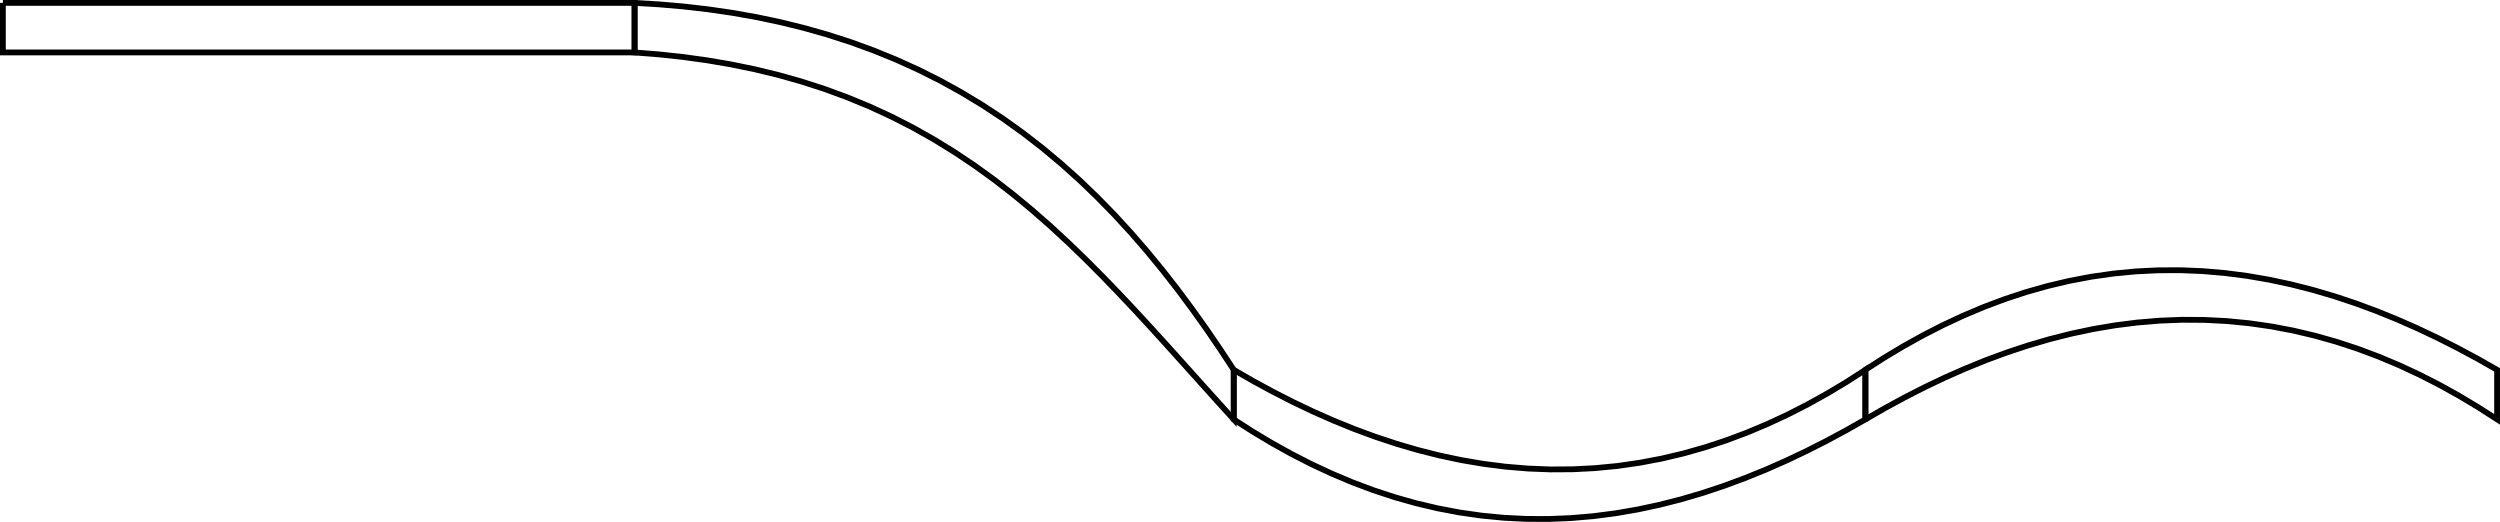 <?xml version="1.0" encoding="UTF-8" standalone="no"?>
<!-- Created with Inkscape (http://www.inkscape.org/) -->

<svg
   xmlns:dc="http://purl.org/dc/elements/1.1/"
   xmlns:cc="http://creativecommons.org/ns#"
   xmlns:rdf="http://www.w3.org/1999/02/22-rdf-syntax-ns#"
   xmlns:svg="http://www.w3.org/2000/svg"
   xmlns="http://www.w3.org/2000/svg"
   xmlns:sodipodi="http://sodipodi.sourceforge.net/DTD/sodipodi-0.dtd"
   xmlns:inkscape="http://www.inkscape.org/namespaces/inkscape"
   width="431.571mm"
   height="90.088mm"
   viewBox="0 0 431.571 90.088"
   version="1.1"
   id="svg5937"
   inkscape:version="0.92.2 (5c3e80d, 2017-08-06)"
   sodipodi:docname="road.svg">
  <sodipodi:namedview
     id="base"
     pagecolor="#ffffff"
     bordercolor="#666666"
     borderopacity="1.0"
     inkscape:pageopacity="0.0"
     inkscape:pageshadow="2"
     inkscape:zoom="0.49497475"
     inkscape:cx="1458.1092"
     inkscape:cy="127.07842"
     inkscape:document-units="mm"
     inkscape:current-layer="layer1"
     showgrid="false"
     inkscape:window-width="1600"
     inkscape:window-height="852"
     inkscape:window-x="0"
     inkscape:window-y="0"
     inkscape:window-maximized="1"
     fit-margin-top="0"
     fit-margin-left="0"
     fit-margin-right="0"
     fit-margin-bottom="0" />
  <defs
     id="defs5931" />
  <g
     id="layer1"
     inkscape:groupmode="layer"
     inkscape:label="Layer 1"
     transform="translate(-3.242,-43.663)">
    <path
       id="rect6482"
       d="m 3.742,44.163 h 3.634 3.635 3.635 3.635 3.634 3.635 3.635 3.635 3.635 3.635 3.635 3.635 3.635 3.635 3.634 3.634 3.634 3.634 3.636 3.635 3.634 3.635 3.636 3.636 3.635 3.634 3.635 3.635 3.635 3.636 v 0.285 0.286 0.285 0.285 0.285 0.286 0.285 0.285 0.285 0.284 0.285 0.285 0.286 0.285 0.284 0.285 0.286 0.284 0.286 0.286 0.285 0.285 0.285 0.285 0.285 0.285 0.284 0.285 0.285 0.285 H 109.154 105.519 101.883 98.248 94.614 90.979 87.345 83.709 80.074 76.439 72.804 69.169 65.535 61.899 58.265 54.631 50.997 47.362 43.727 40.092 36.458 32.823 29.187 25.551 21.917 18.283 14.647 11.012 7.378 3.742 V 52.431 52.145 51.86 51.575 51.29 51.004 50.719 50.434 50.149 49.865 49.579 49.295 49.009 48.724 48.439 48.154 47.868 47.584 47.298 47.013 46.728 46.443 46.157 45.872 45.587 45.302 45.018 44.733 44.448 44.163"
       style="fill:none;fill-opacity:1;stroke:#000000;stroke-width:1;stroke-miterlimit:4;stroke-dasharray:none;stroke-opacity:1"
       inkscape:connector-curvature="0"
       sodipodi:nodetypes="ccccccccccccccccccccccccccccccccccccccccccccccccccccccccccccccccccccccccccccccccccccccccccccccccccccccccccccccccccccccccc" />
    <path
       sodipodi:nodetypes="ccccccccccccccccccccccccccccccccccccccccccccccccccccccccccccccccccccccccccccccccccccccccccccccccccccccccccccccccccccccccc"
       inkscape:connector-curvature="0"
       id="rect6484"
       d="m 112.788,44.163 4.22,0.252 4.212,0.365 4.2,0.483 4.185,0.607 4.164,0.736 4.137,0.87 4.106,1.009 4.068,1.152 4.024,1.298 3.972,1.447 3.915,1.598 3.849,1.748 3.778,1.898 3.7,2.046 3.615,2.19 3.528,2.33 3.435,2.463 3.34,2.591 3.243,2.712 3.146,2.825 3.049,2.93 2.953,3.025 2.859,3.113 2.77,3.195 2.683,3.267 2.6,3.332 2.524,3.393 2.452,3.445 2.384,3.49 2.323,3.532 v 0.285 0.286 0.285 0.285 0.285 0.286 0.285 0.285 0.285 0.284 0.285 0.285 0.286 0.285 0.284 0.285 0.286 0.284 0.286 0.286 0.285 0.285 0.285 0.285 0.285 0.285 0.284 0.285 0.285 0.285 l -2.81,-3.097 -2.798,-3.108 -2.794,-3.111 -2.798,-3.107 -2.811,-3.096 -2.833,-3.077 -2.863,-3.047 -2.903,-3.01 -2.951,-2.962 -3.007,-2.904 -3.072,-2.836 -3.143,-2.756 -3.221,-2.666 -3.304,-2.565 -3.387,-2.45 -3.474,-2.327 -3.56,-2.194 -3.644,-2.052 -3.723,-1.904 -3.797,-1.751 -3.864,-1.595 -3.926,-1.439 -3.979,-1.284 -4.025,-1.132 -4.064,-0.983 -4.096,-0.839 -4.121,-0.702 -4.142,-0.571 -4.158,-0.447 -4.168,-0.329 V 52.431 52.145 51.86 51.575 51.29 51.004 50.719 50.434 50.149 49.865 49.579 49.295 49.009 48.724 48.439 48.154 47.868 47.584 47.298 47.013 46.728 46.443 46.157 45.872 45.587 45.302 45.018 44.733 44.448 44.163"
       style="fill:none;fill-opacity:1;stroke:#000000;stroke-width:1;stroke-miterlimit:4;stroke-dasharray:none;stroke-opacity:1" />
    <path
       sodipodi:nodetypes="ccccccccccccccccccccccccccccccccccccccccccccccccccccccccccccccccccccccccccccccccccccccccccccccccccccccccccccccccccccccccc"
       inkscape:connector-curvature="0"
       id="rect6489"
       d="m 216.221,107.506 3.348,1.926 3.393,1.844 3.44,1.757 3.487,1.663 3.533,1.562 3.579,1.453 3.623,1.338 3.667,1.215 3.707,1.084 3.746,0.946 3.779,0.799 3.809,0.646 3.832,0.486 3.849,0.321 3.859,0.151 3.862,-0.022 3.858,-0.198 3.846,-0.373 3.824,-0.548 3.795,-0.719 3.759,-0.887 3.717,-1.05 3.669,-1.206 3.618,-1.355 3.561,-1.497 3.502,-1.631 3.44,-1.757 3.377,-1.874 3.314,-1.985 3.25,-2.088 v 0.285 0.286 0.285 0.285 0.285 0.286 0.285 0.285 0.285 0.284 0.285 0.285 0.286 0.285 0.284 0.285 0.286 0.284 0.286 0.286 0.285 0.285 0.285 0.285 0.285 0.285 0.284 0.285 0.285 0.285 l -3.36,1.905 -3.402,1.828 -3.447,1.745 -3.489,1.654 -3.534,1.557 -3.579,1.452 -3.622,1.34 -3.665,1.219 -3.705,1.09 -3.742,0.953 -3.776,0.808 -3.806,0.656 -3.83,0.496 -3.849,0.33 -3.86,0.159 -3.862,-0.016 -3.858,-0.192 -3.845,-0.37 -3.824,-0.546 -3.795,-0.719 -3.759,-0.888 -3.716,-1.052 -3.669,-1.209 -3.616,-1.359 -3.559,-1.5 -3.499,-1.633 -3.438,-1.759 -3.377,-1.877 -3.313,-1.986 -3.25,-2.087 v -0.285 -0.286 -0.285 -0.285 -0.285 -0.286 -0.285 -0.285 -0.285 -0.284 -0.285 -0.285 -0.286 -0.285 -0.284 -0.285 -0.286 -0.284 -0.286 -0.286 -0.285 -0.285 -0.285 -0.285 -0.285 -0.285 -0.284 -0.285 -0.285 -0.285"
       style="fill:none;fill-opacity:1;stroke:#000000;stroke-width:1;stroke-miterlimit:4;stroke-dasharray:none;stroke-opacity:1" />
    <path
       style="fill:none;fill-opacity:1;stroke:#000000;stroke-width:1;stroke-miterlimit:4;stroke-dasharray:none;stroke-opacity:1"
       d="m 325.267,116.059 3.348,-1.926 3.393,-1.844 3.44,-1.757 3.487,-1.663 3.533,-1.562 3.579,-1.453 3.623,-1.338 3.667,-1.215 3.707,-1.084 3.746,-0.946 3.779,-0.799 3.809,-0.646 3.832,-0.486 3.849,-0.321 3.859,-0.151 3.862,0.022 3.858,0.198 3.846,0.373 3.824,0.548 3.795,0.719 3.759,0.887 3.717,1.05 3.669,1.206 3.618,1.355 3.561,1.497 3.502,1.631 3.44,1.757 3.377,1.874 3.314,1.985 3.25,2.088 v -0.285 -0.286 -0.285 -0.285 -0.285 -0.286 -0.285 -0.285 -0.285 -0.284 -0.285 -0.285 -0.286 -0.285 -0.284 -0.285 -0.286 -0.284 -0.286 -0.286 -0.285 -0.285 -0.285 -0.285 -0.285 -0.285 -0.284 -0.285 -0.285 -0.285 l -3.36,-1.905 -3.402,-1.828 -3.447,-1.745 -3.489,-1.654 -3.534,-1.557 -3.579,-1.452 -3.622,-1.34 -3.665,-1.219 -3.705,-1.09 -3.742,-0.953 -3.776,-0.808 -3.806,-0.656 -3.83,-0.496 -3.849,-0.33 -3.86,-0.159 -3.862,0.016 -3.858,0.192 -3.845,0.37 -3.824,0.546 -3.795,0.719 -3.759,0.888 -3.716,1.052 -3.669,1.209 -3.616,1.359 -3.559,1.5 -3.499,1.633 -3.438,1.759 -3.377,1.877 -3.313,1.986 -3.25,2.087 v 0.285 0.286 0.285 0.285 0.285 0.286 0.285 0.285 0.285 0.284 0.285 0.285 0.286 0.285 0.284 0.285 0.286 0.284 0.286 0.286 0.285 0.285 0.285 0.285 0.285 0.285 0.284 0.285 0.285 0.285"
       id="path6492"
       inkscape:connector-curvature="0"
       sodipodi:nodetypes="ccccccccccccccccccccccccccccccccccccccccccccccccccccccccccccccccccccccccccccccccccccccccccccccccccccccccccccccccccccccccc" />
  </g>
</svg>
